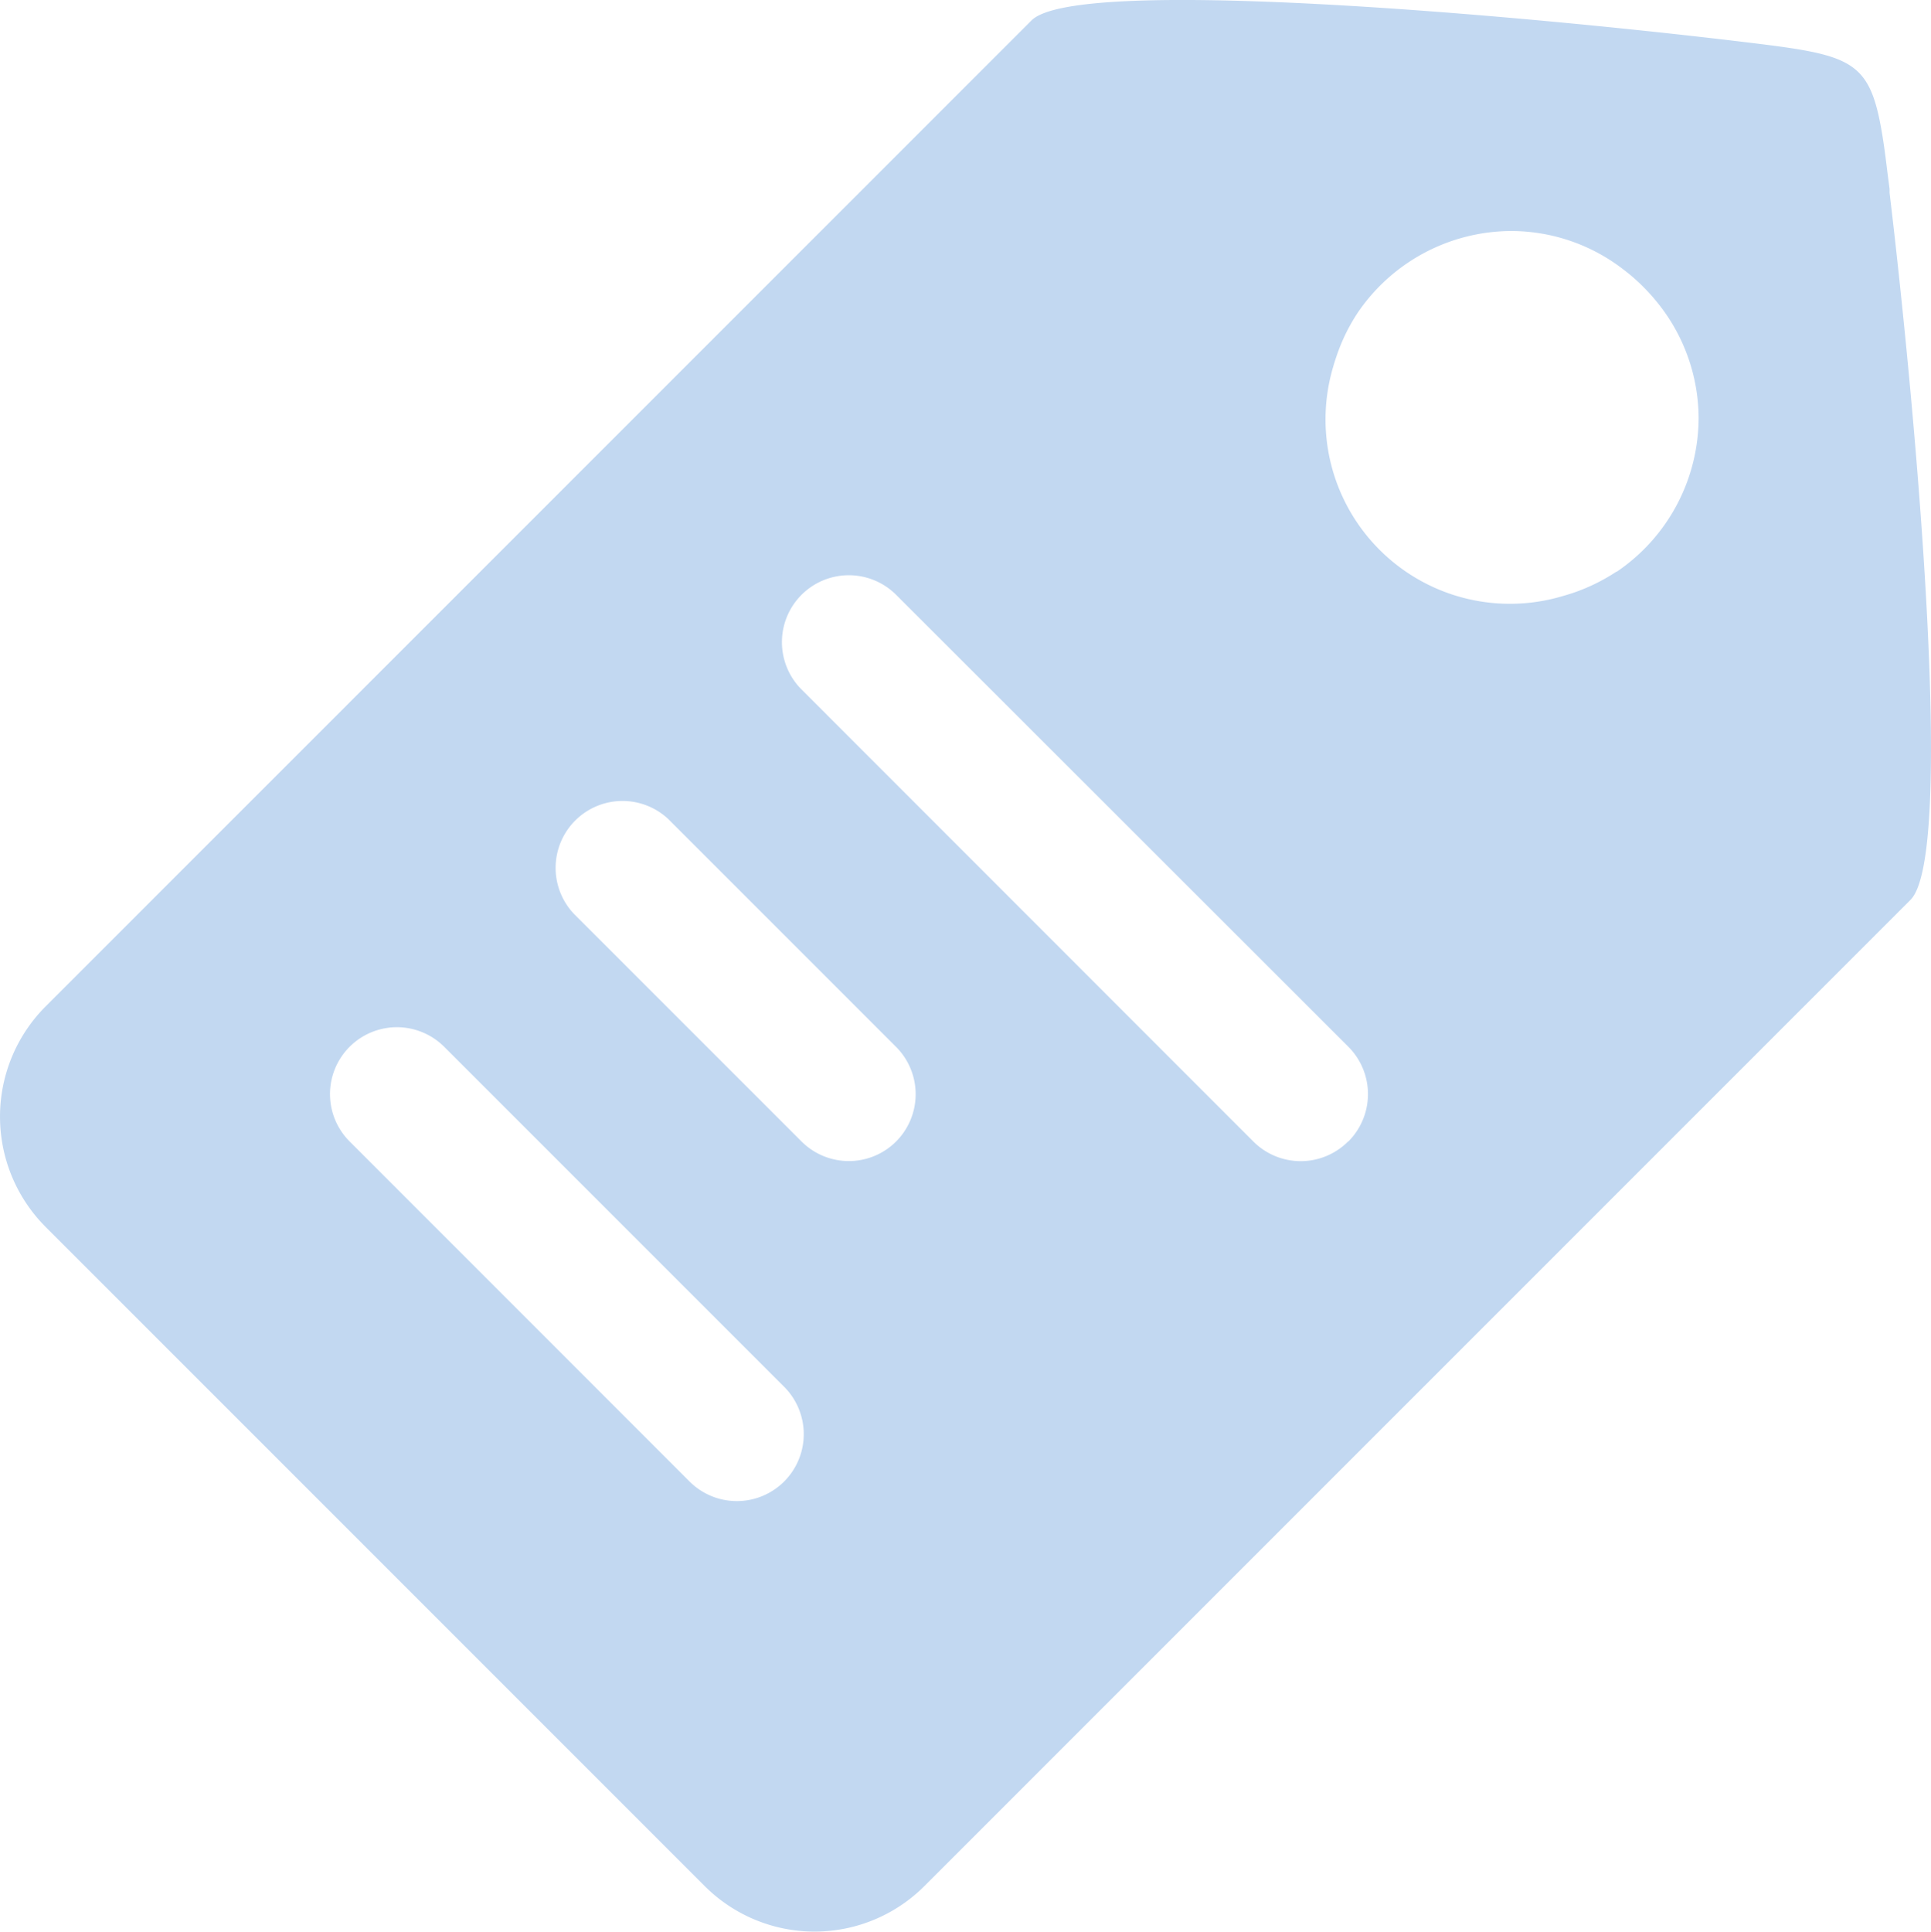 <svg xmlns="http://www.w3.org/2000/svg" xmlns:xlink="http://www.w3.org/1999/xlink" width="22.054" height="22.059" viewBox="0 0 22.054 22.059">
  <defs>
    <clipPath id="clip-path">
      <rect id="사각형_768" data-name="사각형 768" width="22.054" height="22.059" transform="translate(0 0)" fill="none"/>
    </clipPath>
  </defs>
  <g id="그룹_411" data-name="그룹 411" transform="translate(0 0)">
    <g id="그룹_384" data-name="그룹 384" clip-path="url(#clip-path)">
      <path id="패스_488" data-name="패스 488" d="M21.581,2.2l0-.042c-.013-.1-.024-.184-.035-.274s-.021-.165-.031-.234C21.368.668,21.2.634,19.887.476,17.311.167,12.293-.279,11.781.233L.519,11.495a1.782,1.782,0,0,0,0,2.514l7.529,7.529a1.774,1.774,0,0,0,2.51,0L21.82,10.276c.511-.51.07-5.49-.239-8.074M8.956,16.918a.764.764,0,0,1-1.081,0L3.993,13.035a.764.764,0,0,1,1.08-1.081l3.883,3.883a.765.765,0,0,1,0,1.081m1.279-3.883a.764.764,0,0,1-1.081,0l-2.6-2.6a.764.764,0,0,1,1.08-1.08l2.6,2.6a.765.765,0,0,1,0,1.081m5.162,0a.764.764,0,0,1-1.081,0L9.154,7.873a.764.764,0,0,1,1.081-1.08L15.4,11.954a.765.765,0,0,1,0,1.081M18.46,6.529h0a2.162,2.162,0,0,1-.519.25c-.027.008-.053.017-.08.024a2.106,2.106,0,0,1-2.636-2.61c.011-.039.023-.077.036-.115a2.132,2.132,0,0,1,.241-.5v0a2.128,2.128,0,0,1,1.767-.94,2.1,2.1,0,0,1,1.283.448,2.05,2.05,0,0,1,.231.205,2.02,2.02,0,0,1,.138.154A2.107,2.107,0,0,1,19.4,4.766a2.128,2.128,0,0,1-.935,1.763" fill="#c2d8f1"/>
    </g>
  </g>
</svg>
